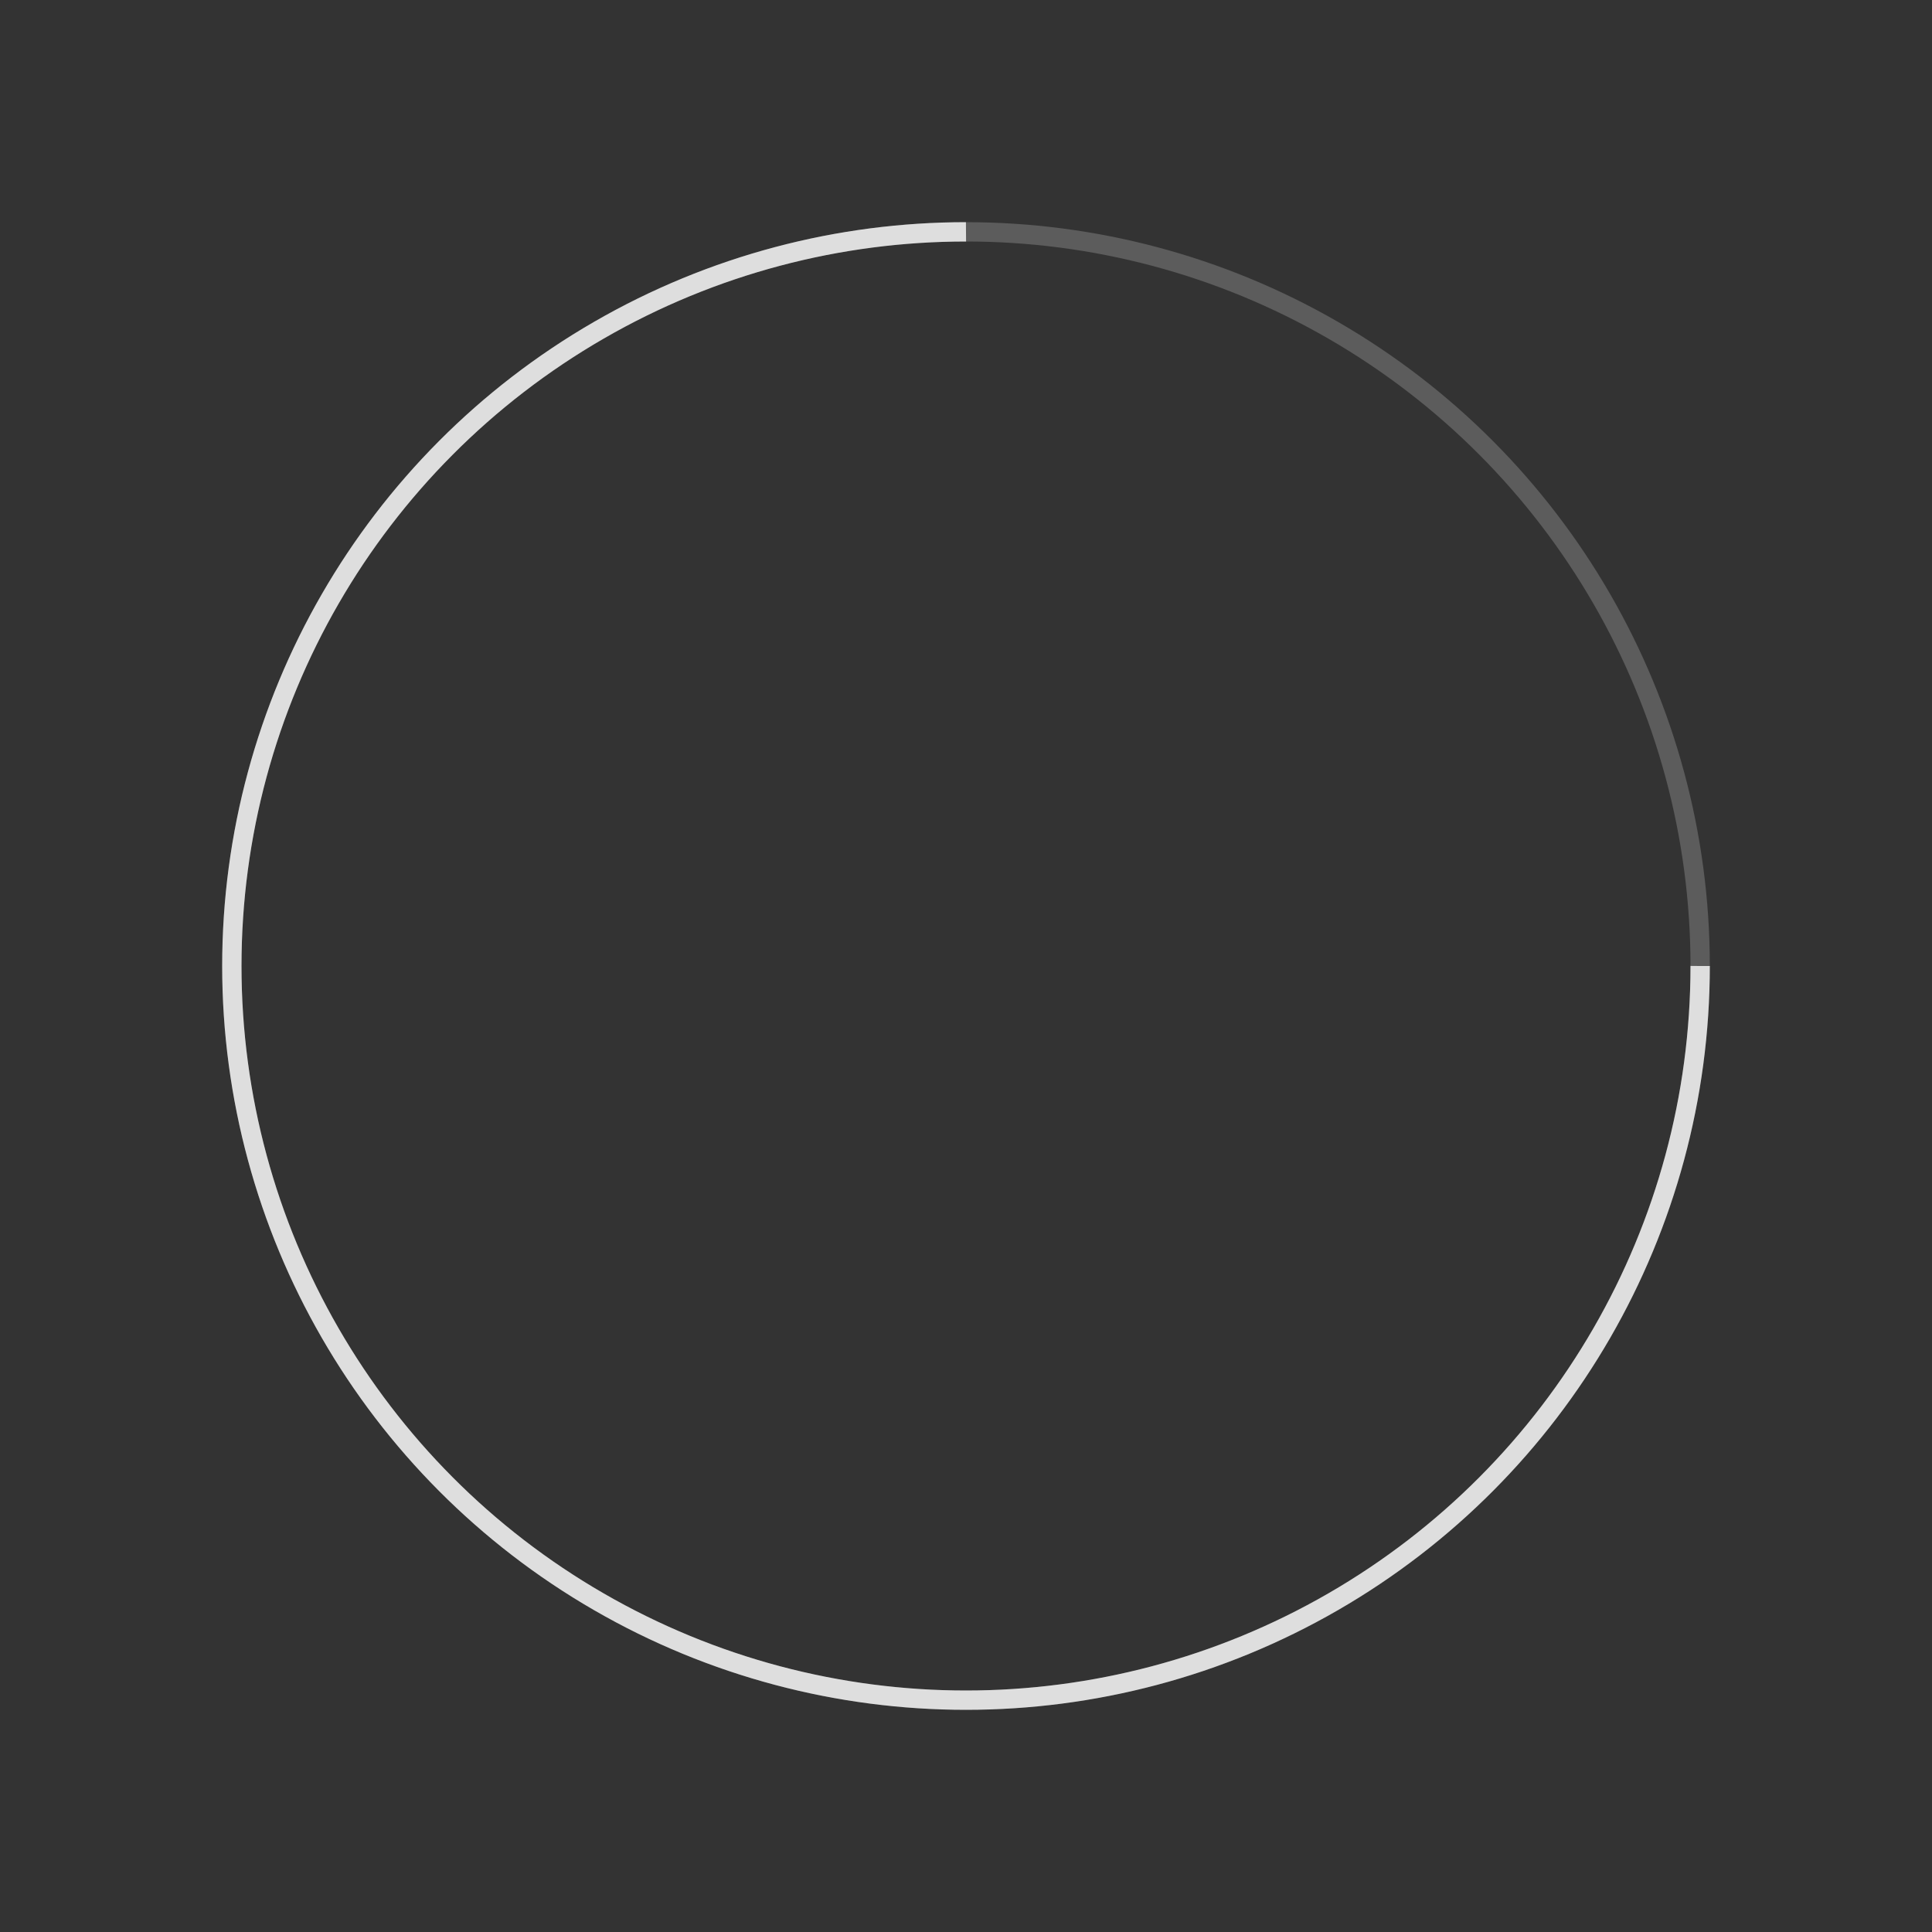 <?xml version="1.0" encoding="utf-8"?>
<svg xmlns="http://www.w3.org/2000/svg" xmlns:xlink="http://www.w3.org/1999/xlink" style="margin: auto;   display: block; shape-rendering: auto;" width="37px" height="37px" viewBox="0 0 100 100" preserveAspectRatio="xMidYMid">
<rect x="0" y="0" width="100" height="100" fill="#333333" stroke="none"/>
<circle cx="50" cy="50" fill="none" stroke="rgba(255, 255, 255, 0.8)" strokeWidth="10" r="38" stroke-dasharray="179.071 61.69">
  <animateTransform attributeName="transform" type="rotate" repeatCount="indefinite" dur="1s" values="0 50 50;360 50 50" keyTimes="0;1"></animateTransform>
</circle>
<circle cx="50" cy="50" fill="none" stroke="rgba(255, 255, 255, 0.2)" strokeWidth="10" r="38"></circle>
</svg>